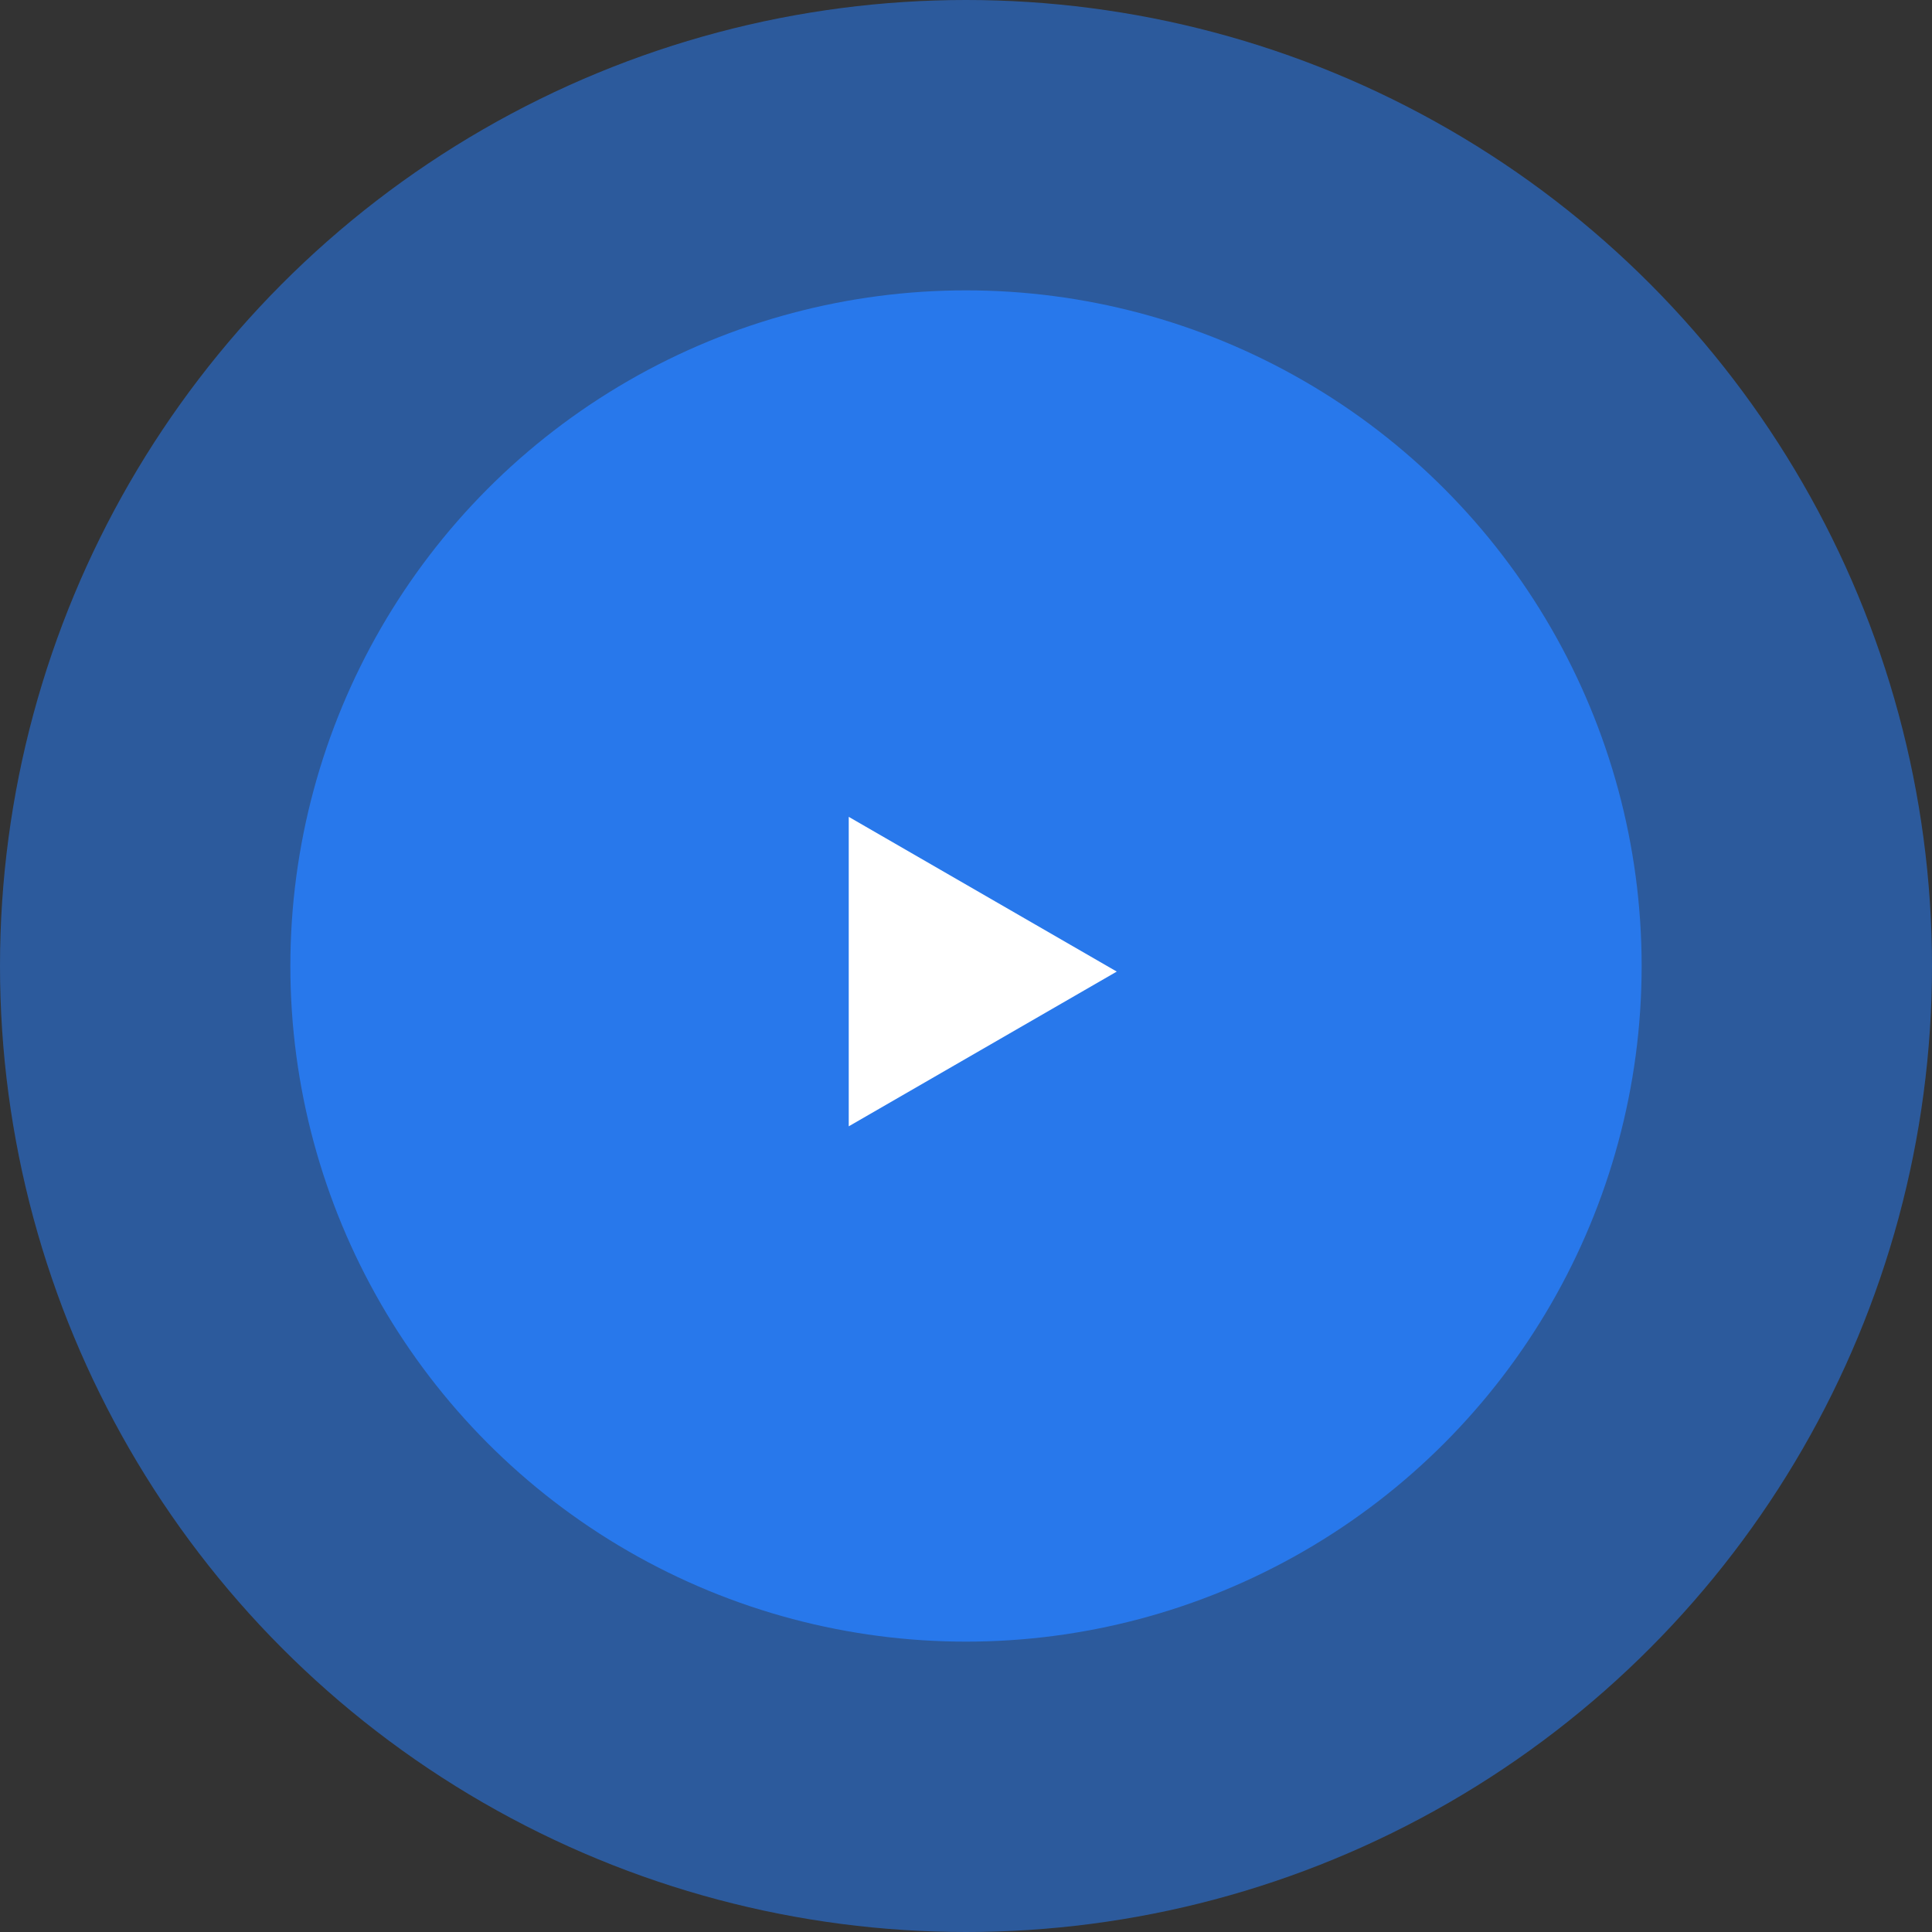 <svg width="173" height="173" viewBox="0 0 173 173" fill="none" xmlns="http://www.w3.org/2000/svg">
<rect x="0" y="0" width="173" height="173" fill="#333333" stroke="none"/>
<circle cx="86.5" cy="86.5" r="86.5" fill="#2878EB" fill-opacity="0.57"/>
<circle cx="86.5" cy="86.5" r="60.5" fill="#2878EB"/>
<path d="M100 87L76 100.856L76 73.144L100 87Z" fill="white"/>
</svg>
